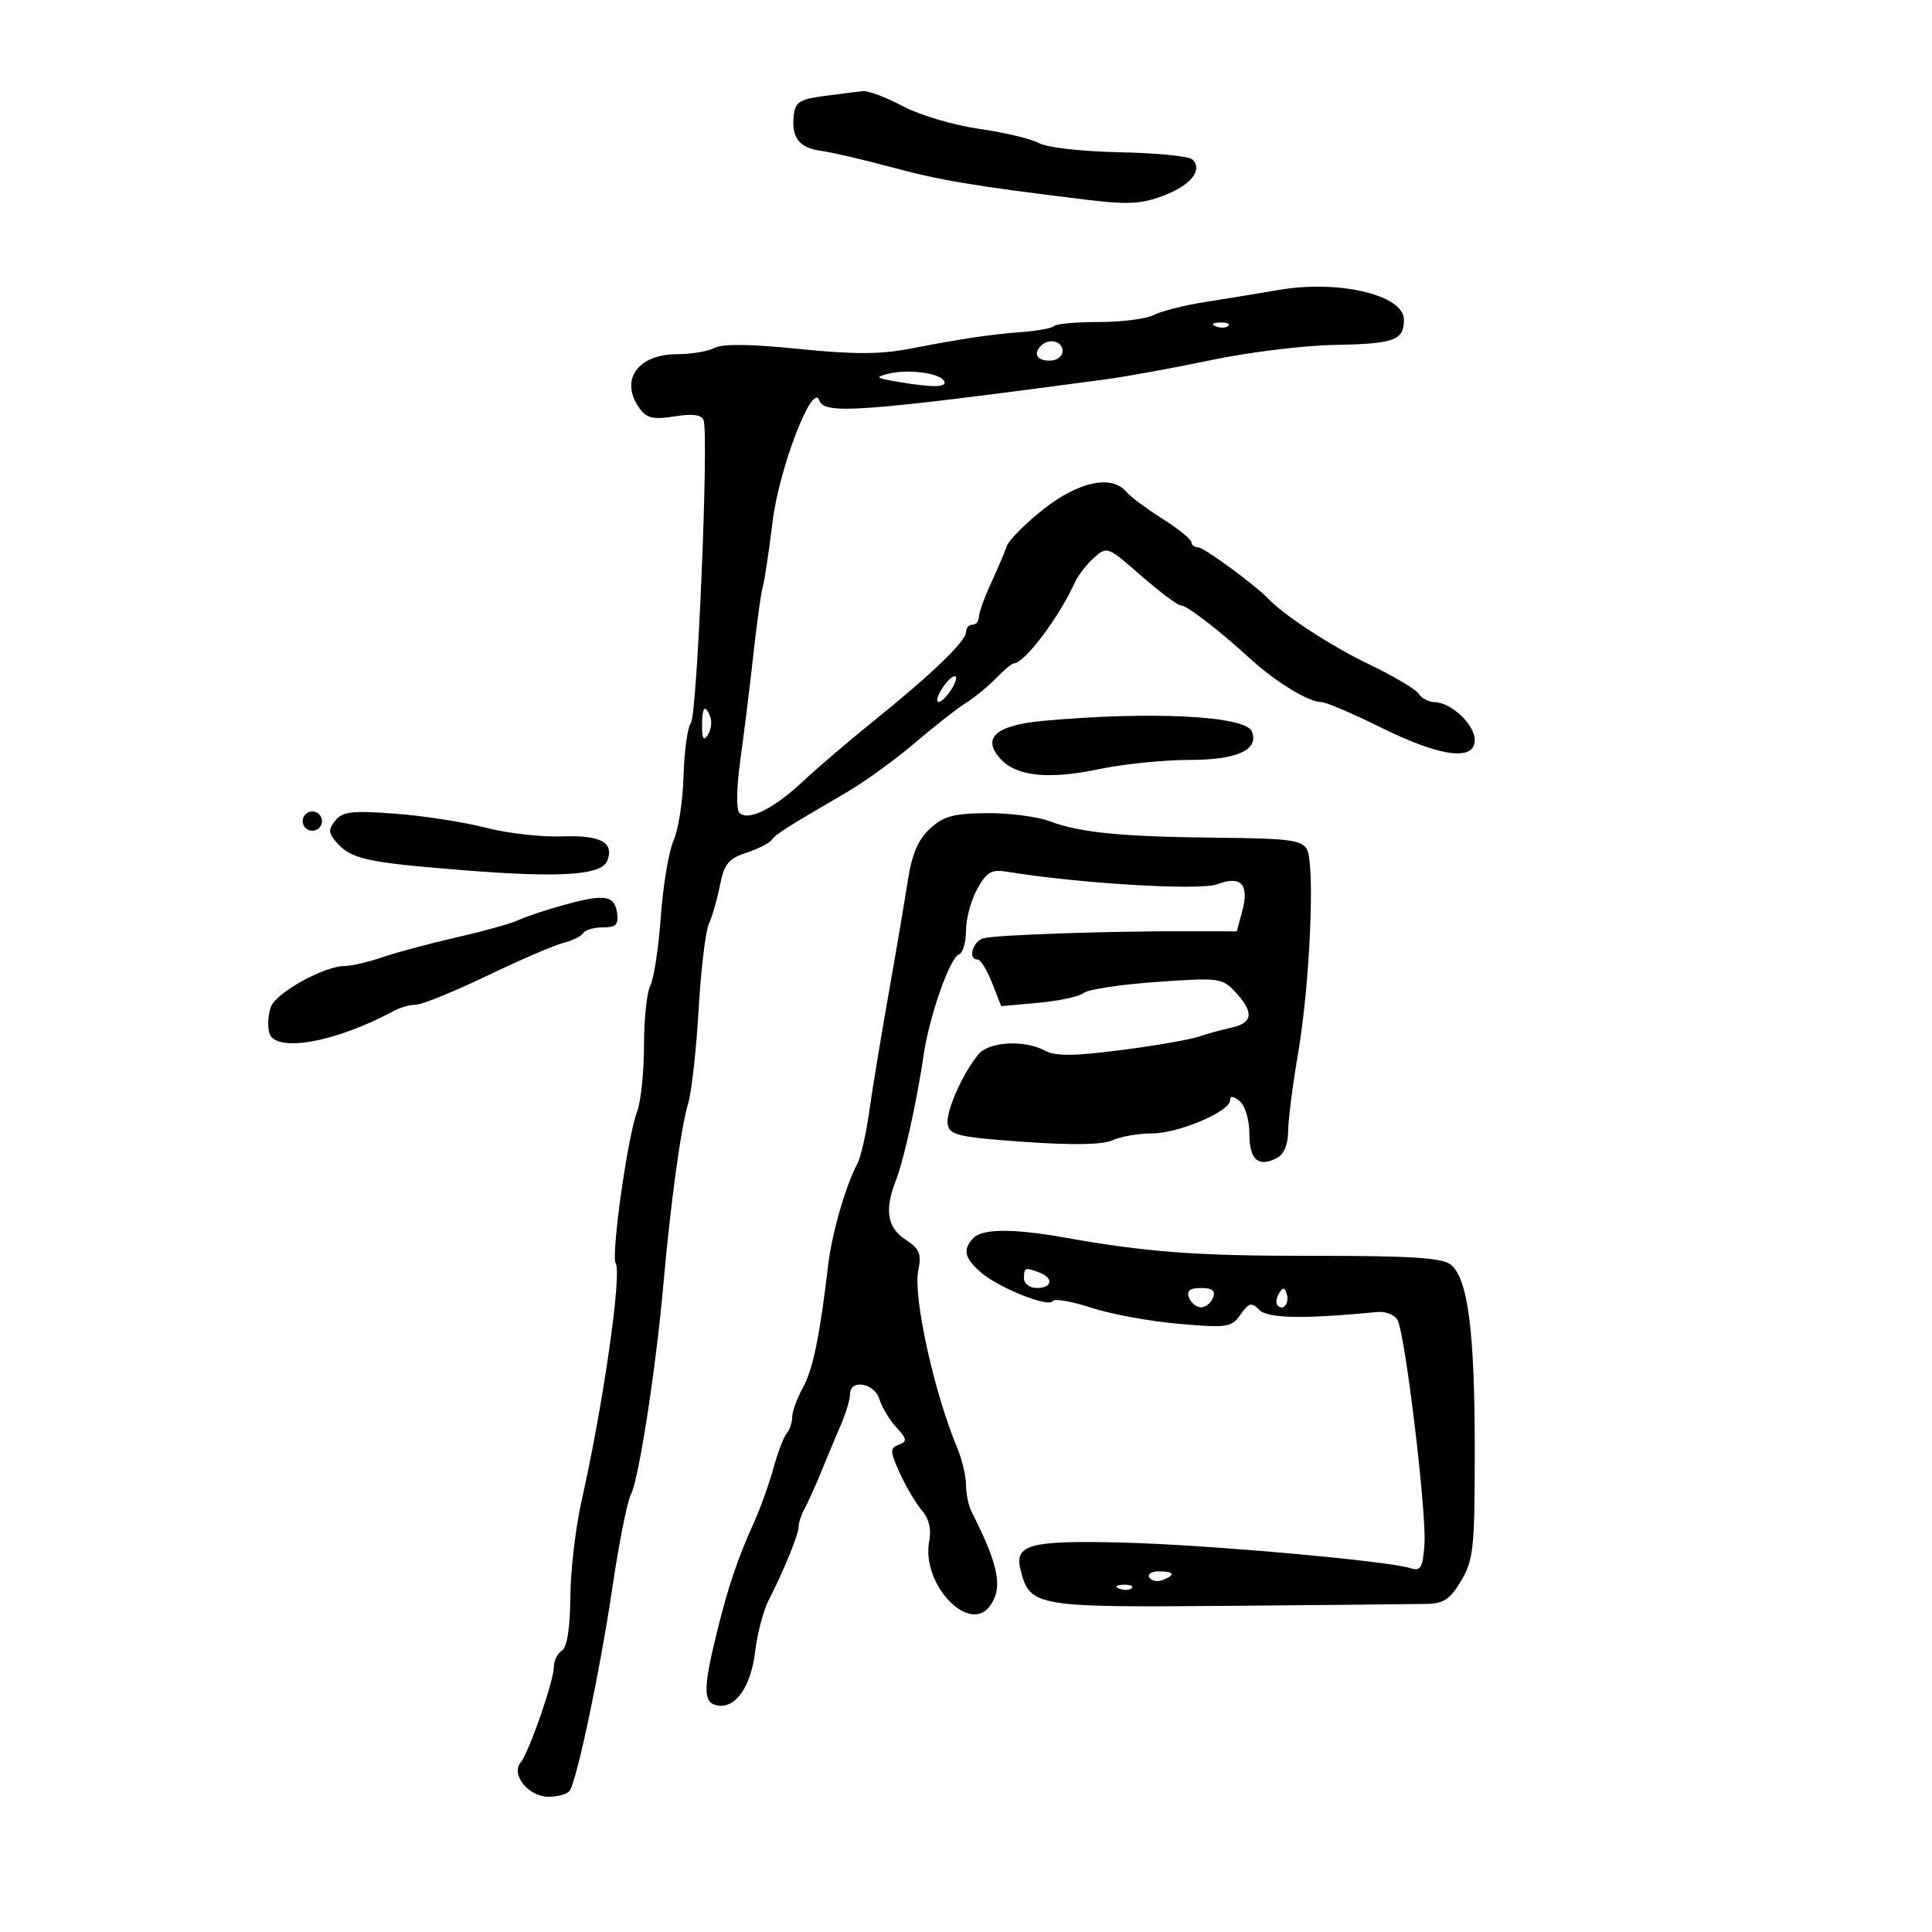 <svg xmlns="http://www.w3.org/2000/svg" width="300" height="300" viewBox="0 0 300 300" version="1.1">
	<path d="M 128 14.900 C 124.125 15.417, 123.464 15.847, 123.241 18 C 122.886 21.429, 124.123 22.981, 127.575 23.437 C 129.184 23.649, 134.059 24.784, 138.408 25.959 C 146.001 28.010, 151.002 28.846, 168.500 30.991 C 175.122 31.803, 177.221 31.697, 180.686 30.375 C 184.936 28.753, 186.805 26.405, 185.157 24.757 C 184.657 24.257, 179.580 23.755, 173.874 23.641 C 168.026 23.524, 162.553 22.906, 161.330 22.225 C 160.137 21.560, 155.950 20.560, 152.027 20.004 C 148.097 19.446, 142.788 17.871, 140.205 16.496 C 137.626 15.123, 134.837 14.068, 134.008 14.150 C 133.179 14.233, 130.475 14.570, 128 14.900 M 198.500 45.033 C 195.750 45.510, 190.734 46.332, 187.354 46.860 C 183.973 47.387, 180.290 48.310, 179.169 48.909 C 178.048 49.509, 174.252 50, 170.732 50 C 167.213 50, 164.059 50.274, 163.724 50.609 C 163.389 50.944, 161.177 51.367, 158.808 51.549 C 153.660 51.945, 149.575 52.551, 141.368 54.136 C 136.696 55.038, 132.564 55.048, 124.018 54.178 C 116.598 53.423, 112.180 53.369, 110.966 54.018 C 109.957 54.558, 107.334 55, 105.137 55 C 98.954 55, 96.153 59.092, 99.348 63.461 C 100.434 64.947, 101.481 65.179, 104.743 64.657 C 107.557 64.207, 108.931 64.389, 109.253 65.255 C 110.085 67.487, 108.263 110.976, 107.284 112.256 C 106.761 112.940, 106.246 116.650, 106.140 120.500 C 106.035 124.350, 105.340 128.850, 104.598 130.500 C 103.855 132.150, 102.961 137.478, 102.611 142.339 C 102.261 147.201, 101.530 152.009, 100.987 153.024 C 100.444 154.038, 100 158.244, 100 162.369 C 100 166.495, 99.510 171.137, 98.910 172.685 C 97.468 176.411, 94.857 194.959, 95.604 196.168 C 96.589 197.762, 93.647 218.254, 90.316 233 C 89.384 237.125, 88.594 243.875, 88.561 248 C 88.521 252.848, 88.058 255.783, 87.250 256.300 C 86.562 256.740, 86 257.880, 86 258.834 C 86 261.004, 82.152 272.093, 80.851 273.672 C 79.285 275.572, 82.071 279, 85.182 279 C 86.667 279, 88.149 278.567, 88.476 278.039 C 89.663 276.119, 93.218 259.202, 95.053 246.748 C 96.087 239.734, 97.398 233.125, 97.967 232.061 C 99.177 229.802, 101.867 212.415, 103.006 199.500 C 104.123 186.836, 105.735 175.054, 106.862 171.315 C 107.391 169.564, 108.117 163.039, 108.477 156.815 C 108.837 150.592, 109.550 144.600, 110.062 143.500 C 110.573 142.400, 111.349 139.700, 111.786 137.500 C 112.452 134.151, 113.117 133.325, 115.875 132.422 C 117.687 131.829, 119.469 130.929, 119.835 130.422 C 120.497 129.505, 121.942 128.587, 131.519 122.999 C 134.279 121.388, 138.997 117.970, 142.004 115.404 C 145.010 112.838, 148.602 110.024, 149.985 109.152 C 151.368 108.279, 153.491 106.538, 154.702 105.283 C 155.913 104.027, 157.151 103, 157.452 103 C 159.069 103, 164.493 95.803, 166.873 90.500 C 167.367 89.400, 168.703 87.660, 169.842 86.634 C 171.885 84.794, 171.985 84.832, 177.189 89.384 C 180.091 91.923, 182.862 94, 183.346 94 C 184.298 94, 189.122 97.716, 194.378 102.500 C 198.173 105.953, 203.198 108.992, 205.154 109.017 C 205.894 109.026, 210.100 110.818, 214.500 113 C 223.645 117.534, 229 118.240, 229 114.910 C 229 112.540, 225.353 109.083, 222.800 109.033 C 221.865 109.015, 220.740 108.430, 220.300 107.733 C 219.860 107.036, 216.350 104.955, 212.500 103.109 C 206.755 100.353, 199.447 95.600, 197 93.026 C 194.975 90.896, 186.954 85, 186.082 85 C 185.487 85, 185 84.640, 185 84.199 C 185 83.759, 182.977 82.120, 180.504 80.557 C 178.032 78.994, 175.502 77.105, 174.882 76.358 C 172.657 73.677, 167.468 74.772, 162.032 79.069 C 159.201 81.307, 156.631 83.894, 156.322 84.819 C 156.012 85.744, 154.913 88.330, 153.880 90.566 C 152.846 92.802, 152 95.164, 152 95.816 C 152 96.467, 151.550 97, 151 97 C 150.450 97, 150 97.520, 150 98.156 C 150 99.571, 144.674 104.694, 135.606 112 C 131.851 115.025, 126.916 119.241, 124.639 121.370 C 120.078 125.633, 116.158 127.558, 114.801 126.201 C 114.303 125.703, 114.375 122.140, 114.969 117.914 C 115.541 113.836, 116.449 106.493, 116.986 101.596 C 117.523 96.699, 118.180 91.974, 118.445 91.096 C 118.710 90.218, 119.394 85.675, 119.966 81 C 120.981 72.694, 126.211 59.134, 127.226 62.179 C 127.968 64.404, 133.619 63.990, 171.500 58.933 C 174.800 58.493, 182.225 57.140, 188 55.927 C 193.775 54.715, 202.330 53.653, 207.011 53.568 C 216.529 53.395, 218 52.870, 218 49.642 C 218 45.797, 207.881 43.405, 198.500 45.033 M 188.813 50.683 C 189.534 50.972, 190.397 50.936, 190.729 50.604 C 191.061 50.272, 190.471 50.036, 189.417 50.079 C 188.252 50.127, 188.015 50.364, 188.813 50.683 M 161.667 53.667 C 160.399 54.934, 161.008 56, 163 56 C 164.111 56, 165 55.333, 165 54.500 C 165 52.978, 162.885 52.449, 161.667 53.667 M 137.987 58.020 C 135.801 58.551, 135.984 58.706, 139.500 59.301 C 144.966 60.226, 147.221 60.167, 146.571 59.115 C 145.821 57.901, 141.005 57.287, 137.987 58.020 M 146.232 107 C 145.545 108.100, 145.329 109, 145.751 109 C 146.173 109, 147.081 108.100, 147.768 107 C 148.455 105.900, 148.671 105, 148.249 105 C 147.827 105, 146.919 105.900, 146.232 107 M 109.015 112.750 C 109.026 114.751, 109.273 115.116, 109.923 114.091 C 110.413 113.316, 110.583 112.078, 110.300 111.341 C 109.489 109.226, 108.999 109.764, 109.015 112.750 M 162.102 111.923 C 154.654 112.595, 152.392 114.565, 155.335 117.818 C 157.813 120.556, 162.790 121.078, 170.683 119.426 C 174.432 118.642, 180.730 118, 184.678 118 C 192.089 118, 195.496 116.457, 194.400 113.599 C 193.463 111.159, 178.925 110.404, 162.102 111.923 M 47 127.500 C 47 128.325, 47.675 129, 48.500 129 C 49.325 129, 50 128.325, 50 127.500 C 50 126.675, 49.325 126, 48.500 126 C 47.675 126, 47 126.675, 47 127.500 M 52.108 127.370 C 51 128.704, 50.989 129.282, 52.045 130.555 C 54.394 133.384, 56.538 133.882, 71.611 135.100 C 86.985 136.341, 93.431 135.924, 94.311 133.632 C 95.397 130.802, 93.271 129.662, 87.307 129.877 C 84.080 129.994, 78.753 129.389, 75.470 128.533 C 72.186 127.677, 65.891 126.698, 61.480 126.358 C 54.779 125.842, 53.238 126.008, 52.108 127.370 M 144.392 128.688 C 142.556 130.389, 141.593 132.657, 140.958 136.776 C 140.472 139.924, 139.119 147.900, 137.951 154.500 C 136.782 161.100, 135.436 169.286, 134.959 172.690 C 134.482 176.095, 133.661 179.695, 133.135 180.690 C 131.285 184.188, 129.167 191.551, 128.587 196.500 C 127.299 207.495, 126.237 212.637, 124.662 215.500 C 123.755 217.150, 123.010 219.197, 123.006 220.050 C 123.003 220.902, 122.626 222.027, 122.169 222.550 C 121.711 223.072, 120.777 225.525, 120.093 228 C 119.408 230.475, 118.033 234.300, 117.036 236.500 C 114.536 242.019, 113.036 246.472, 111.310 253.500 C 109.167 262.226, 109.173 264.380, 111.341 264.813 C 114.184 265.382, 116.609 261.947, 117.263 256.425 C 117.590 253.667, 118.537 250.081, 119.367 248.456 C 121.787 243.720, 124 238.289, 124 237.085 C 124 236.473, 124.428 235.191, 124.952 234.236 C 125.475 233.281, 126.637 230.700, 127.535 228.500 C 128.433 226.300, 129.804 223.022, 130.583 221.216 C 131.363 219.410, 132 217.272, 132 216.466 C 132 214.093, 135.788 214.746, 136.548 217.250 C 136.923 218.488, 138.103 220.455, 139.169 221.622 C 140.853 223.465, 140.904 223.823, 139.555 224.340 C 138.165 224.874, 138.181 225.334, 139.709 228.718 C 140.648 230.798, 142.187 233.400, 143.128 234.500 C 144.257 235.820, 144.653 237.458, 144.291 239.315 C 143.009 245.891, 150.449 253.841, 153.711 249.381 C 155.776 246.557, 155.114 243.141, 150.878 234.764 C 150.395 233.809, 150 231.911, 150 230.547 C 150 229.184, 149.380 226.590, 148.622 224.784 C 145.063 216.307, 141.773 201.364, 142.580 197.343 C 143.114 194.679, 142.805 193.919, 140.606 192.478 C 137.764 190.615, 137.315 187.872, 139.107 183.315 C 140.346 180.163, 142.394 170.911, 143.423 163.816 C 144.296 157.802, 147.507 148.664, 148.913 148.196 C 149.511 147.996, 150 146.332, 150 144.498 C 150 142.663, 150.787 139.751, 151.750 138.026 C 153.243 135.352, 153.941 134.962, 156.500 135.379 C 167.738 137.211, 186.333 138.313, 189.002 137.305 C 192.730 135.898, 194.026 137.323, 192.873 141.562 L 192.040 144.624 183.770 144.606 C 171.720 144.581, 154.773 145.172, 152.750 145.688 C 151.032 146.127, 150.219 149, 151.813 149 C 152.261 149, 153.265 150.628, 154.046 152.618 L 155.466 156.236 161.270 155.709 C 164.463 155.420, 167.620 154.734, 168.287 154.185 C 168.954 153.635, 174.045 152.866, 179.601 152.475 C 189.314 151.791, 189.784 151.852, 191.851 154.070 C 194.739 157.171, 194.557 158.840, 191.250 159.562 C 189.738 159.892, 187.375 160.541, 186 161.004 C 184.625 161.466, 179.208 162.397, 173.962 163.071 C 166.749 163.999, 163.902 164.018, 162.278 163.149 C 159.036 161.414, 153.526 161.733, 151.896 163.750 C 149.328 166.929, 146.803 172.739, 147.166 174.635 C 147.478 176.267, 148.952 176.601, 158.990 177.306 C 166.606 177.842, 171.235 177.758, 172.775 177.056 C 174.051 176.475, 176.788 176, 178.859 176 C 182.986 176, 191 172.603, 191 170.854 C 191 170.120, 191.498 170.169, 192.500 171 C 193.351 171.706, 194 173.886, 194 176.039 C 194 180.080, 195.376 181.308, 198.250 179.830 C 199.360 179.259, 200.006 177.754, 200.017 175.715 C 200.027 173.947, 200.728 168.450, 201.575 163.500 C 203.412 152.763, 204.213 134.266, 202.943 131.894 C 202.173 130.454, 200.153 130.187, 189.270 130.082 C 174.195 129.937, 167.771 129.311, 162.986 127.520 C 161.053 126.797, 156.653 126.232, 153.208 126.264 C 148.057 126.313, 146.490 126.743, 144.392 128.688 M 87.517 140.534 C 84.776 141.292, 81.626 142.343, 80.517 142.869 C 79.407 143.396, 75.125 144.592, 71 145.527 C 66.875 146.463, 61.685 147.852, 59.467 148.614 C 57.248 149.376, 54.578 150, 53.532 150 C 50.347 150, 42.889 154.126, 42.070 156.340 C 41.646 157.487, 41.523 159.286, 41.798 160.337 C 42.640 163.557, 51.983 161.922, 61.236 156.936 C 62.191 156.421, 63.718 156, 64.629 156 C 65.539 156, 70.474 153.989, 75.595 151.531 C 80.716 149.073, 86.056 146.773, 87.462 146.420 C 88.868 146.067, 90.266 145.378, 90.568 144.889 C 90.871 144.400, 92.248 144, 93.629 144 C 95.657 144, 96.078 143.570, 95.820 141.760 C 95.426 138.998, 93.892 138.772, 87.517 140.534 M 151.200 192.200 C 149.449 193.951, 149.717 195.307, 152.250 197.528 C 155.025 199.960, 162.827 203.089, 163.481 202.031 C 163.744 201.605, 166.412 202.064, 169.408 203.053 C 172.404 204.041, 178.516 205.169, 182.989 205.559 C 190.590 206.222, 191.222 206.128, 192.624 204.126 C 193.924 202.270, 194.317 202.174, 195.552 203.409 C 196.879 204.736, 202.444 204.833, 213.869 203.729 C 215.172 203.603, 216.589 204.175, 217.019 205 C 218.224 207.317, 221.539 234.964, 221.190 239.798 C 220.924 243.486, 220.613 244.012, 219.002 243.501 C 215.400 242.358, 187.404 239.862, 174.500 239.534 C 159.947 239.164, 157.484 239.806, 158.464 243.714 C 159.912 249.483, 160.632 249.609, 190.854 249.354 C 206.059 249.226, 219.920 249.090, 221.656 249.053 C 224.177 248.998, 225.233 248.269, 226.906 245.435 C 228.807 242.212, 229 240.341, 229 225.079 C 229 206.650, 227.929 198.445, 225.249 196.355 C 223.906 195.307, 218.972 194.994, 204 195.006 C 185.704 195.021, 178.365 194.477, 165 192.117 C 157.334 190.764, 152.608 190.792, 151.200 192.200 M 159 198.500 C 159 199.333, 159.889 200, 161 200 C 163.384 200, 163.653 198.464, 161.418 197.607 C 159.183 196.749, 159 196.817, 159 198.500 M 184.638 201.500 C 184.955 202.325, 185.793 203, 186.500 203 C 187.207 203, 188.045 202.325, 188.362 201.500 C 188.776 200.420, 188.256 200, 186.500 200 C 184.744 200, 184.224 200.420, 184.638 201.500 M 198.583 200.866 C 198.152 201.563, 198.070 202.403, 198.400 202.733 C 199.295 203.628, 200.271 202.312, 199.787 200.862 C 199.449 199.846, 199.213 199.846, 198.583 200.866 M 178.473 244.956 C 178.798 245.482, 179.725 245.659, 180.532 245.349 C 182.599 244.556, 182.356 244, 179.941 244 C 178.809 244, 178.148 244.430, 178.473 244.956 M 173.813 246.683 C 174.534 246.972, 175.397 246.936, 175.729 246.604 C 176.061 246.272, 175.471 246.036, 174.417 246.079 C 173.252 246.127, 173.015 246.364, 173.813 246.683" stroke="none" fill="black" fill-rule="evenodd"/>
</svg>